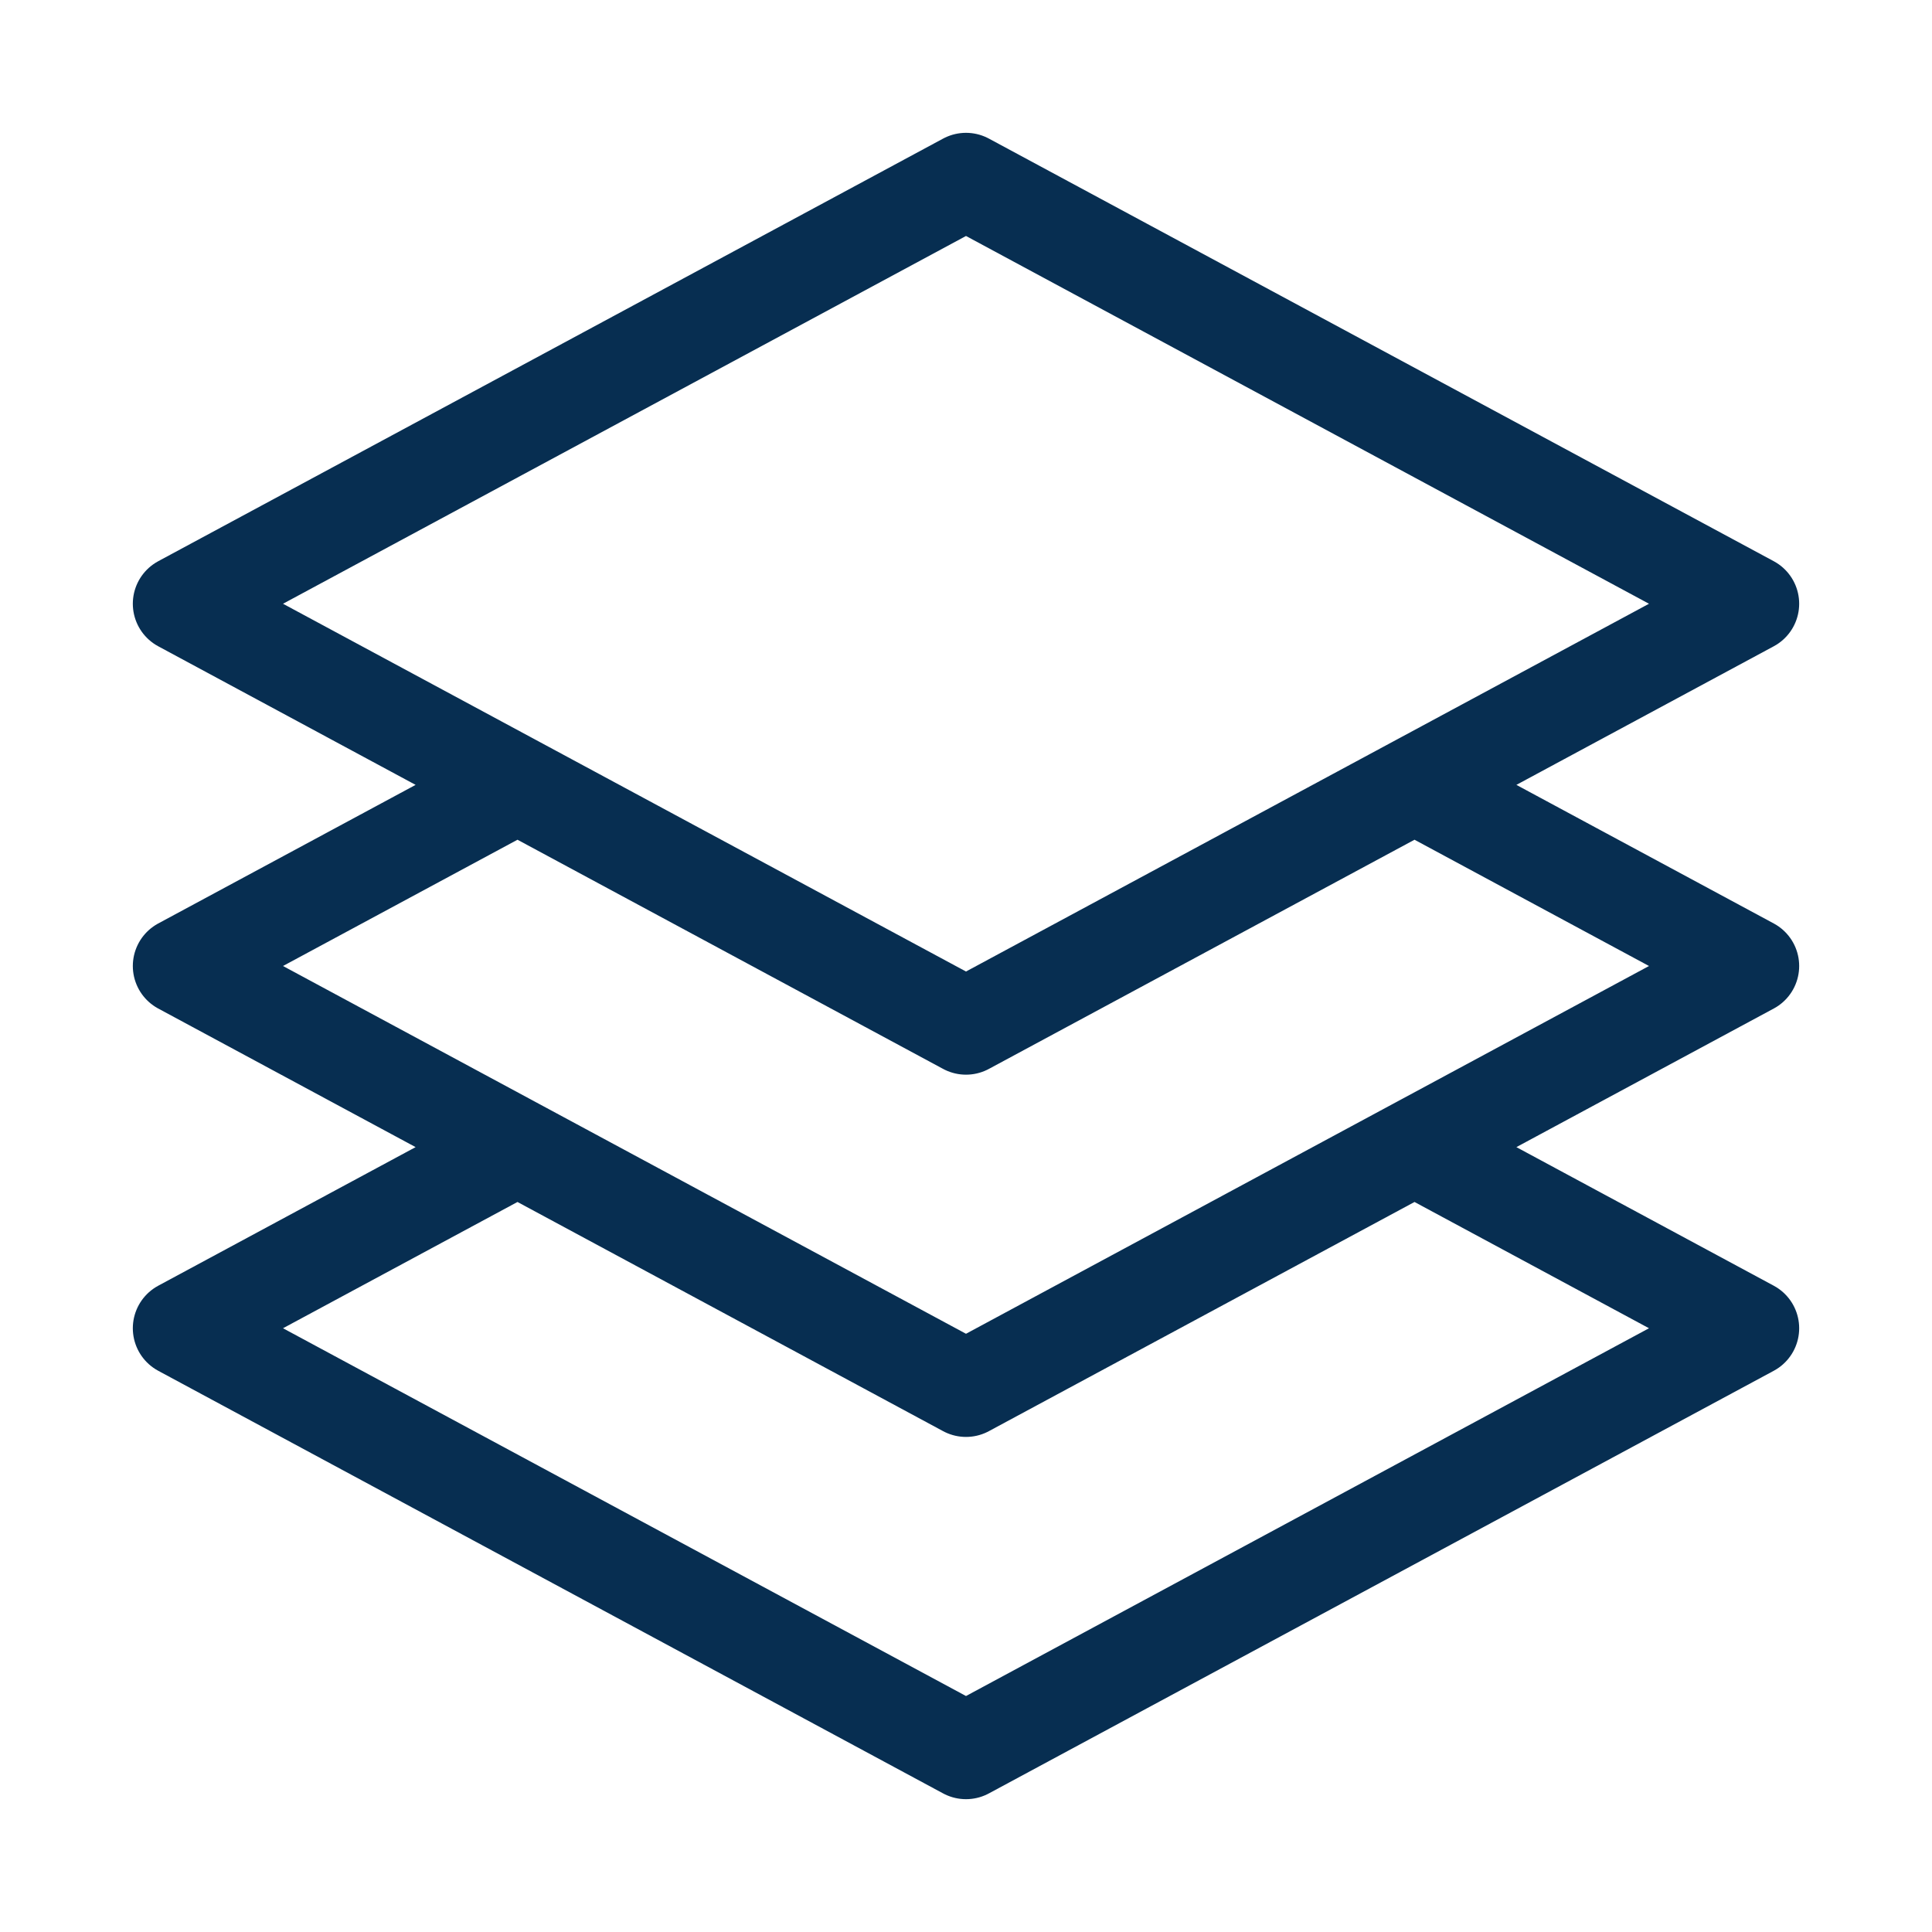 <svg width="20" height="20" viewBox="0 0 20 20" fill="none" xmlns="http://www.w3.org/2000/svg">
<path d="M5.357 8.125L1.875 10L5.357 11.875M5.357 8.125L10 10.625L14.643 8.125M5.357 8.125L1.875 6.25L10 1.875L18.125 6.25L14.643 8.125M14.643 8.125L18.125 10L14.643 11.875M14.643 11.875L18.125 13.75L10 18.125L1.875 13.75L5.357 11.875M14.643 11.875L10 14.375L5.357 11.875" stroke="#072E51" stroke-linecap="round" stroke-linejoin="round"/>
</svg>
